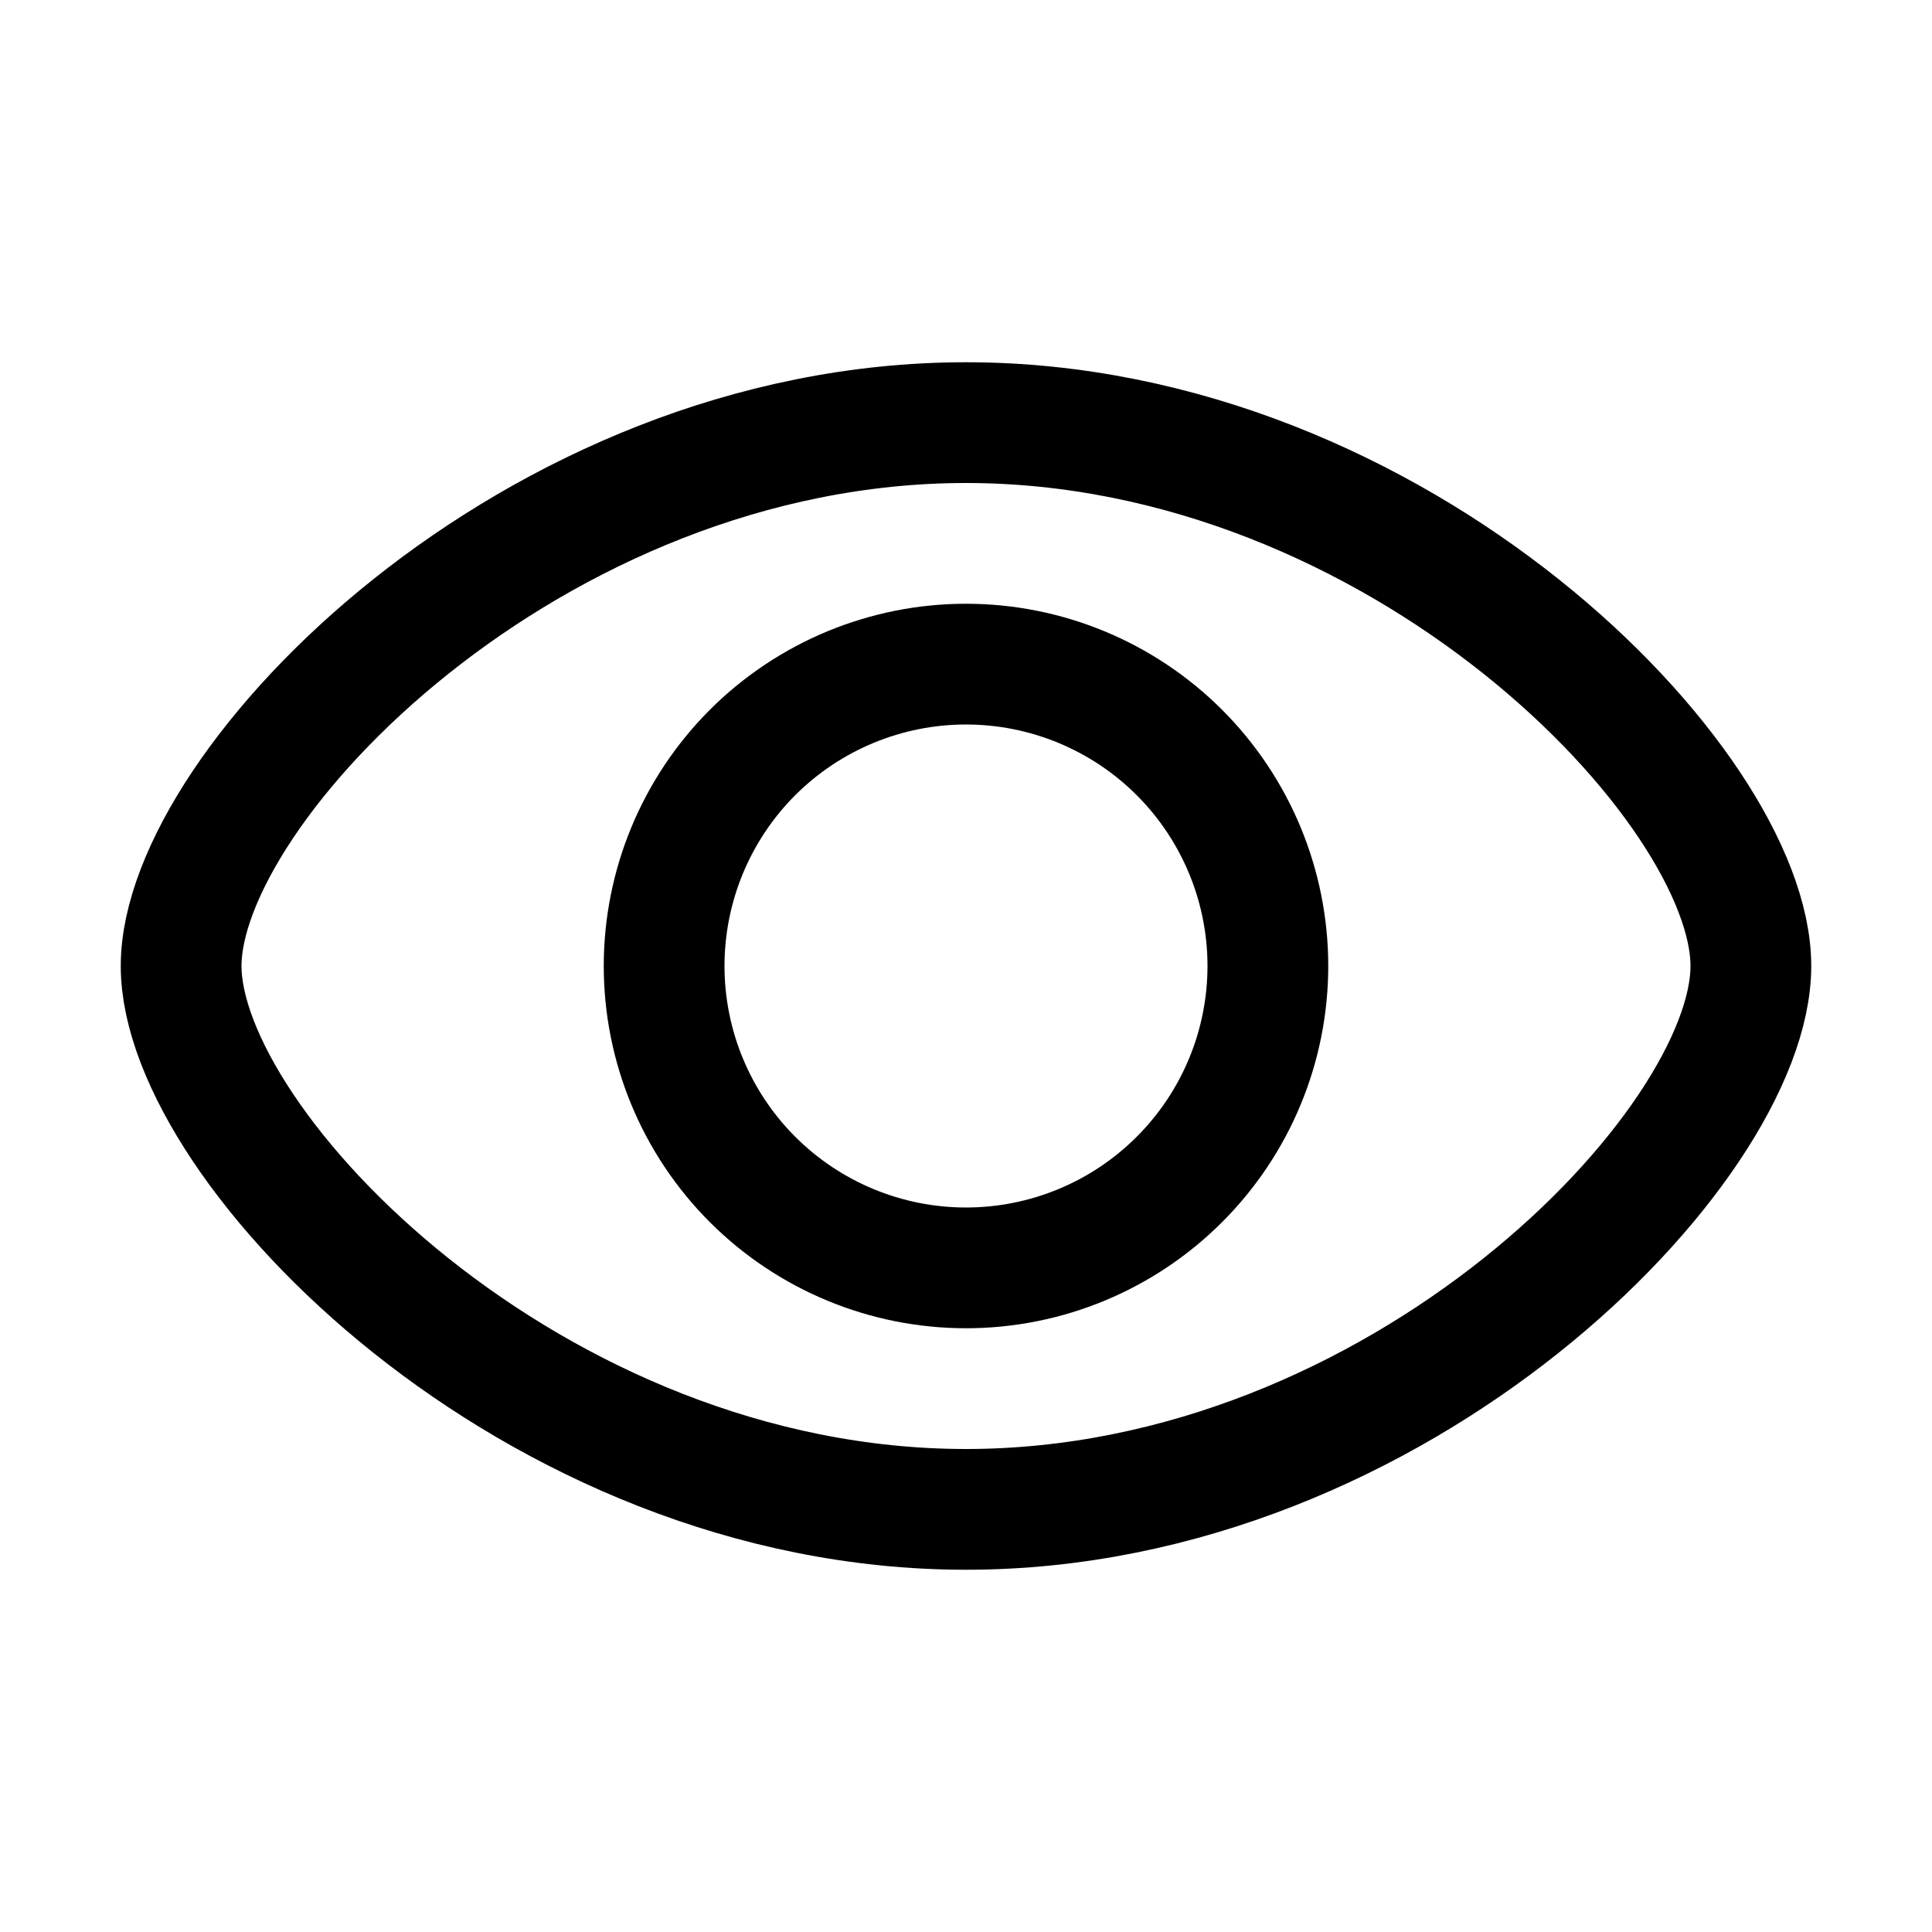 <svg width="32" height="32" viewBox="0 0 32 32" fill="none" xmlns="http://www.w3.org/2000/svg">
<path d="M29 16C29 19 23.18 25 16 25C8.82 25 3 19 3 16C3 13 8.82 7 16 7C23.18 7 29 13 29 16Z" stroke="currentColor" stroke-width="2" stroke-linejoin="round"/>
<path d="M21 16C21 17.326 20.473 18.598 19.535 19.535C18.598 20.473 17.326 21 16 21C14.674 21 13.402 20.473 12.464 19.535C11.527 18.598 11 17.326 11 16C11 14.674 11.527 13.402 12.464 12.464C13.402 11.527 14.674 11 16 11C17.326 11 18.598 11.527 19.535 12.464C20.473 13.402 21 14.674 21 16Z" stroke="currentColor" stroke-width="2" stroke-linejoin="round"/>
</svg>
